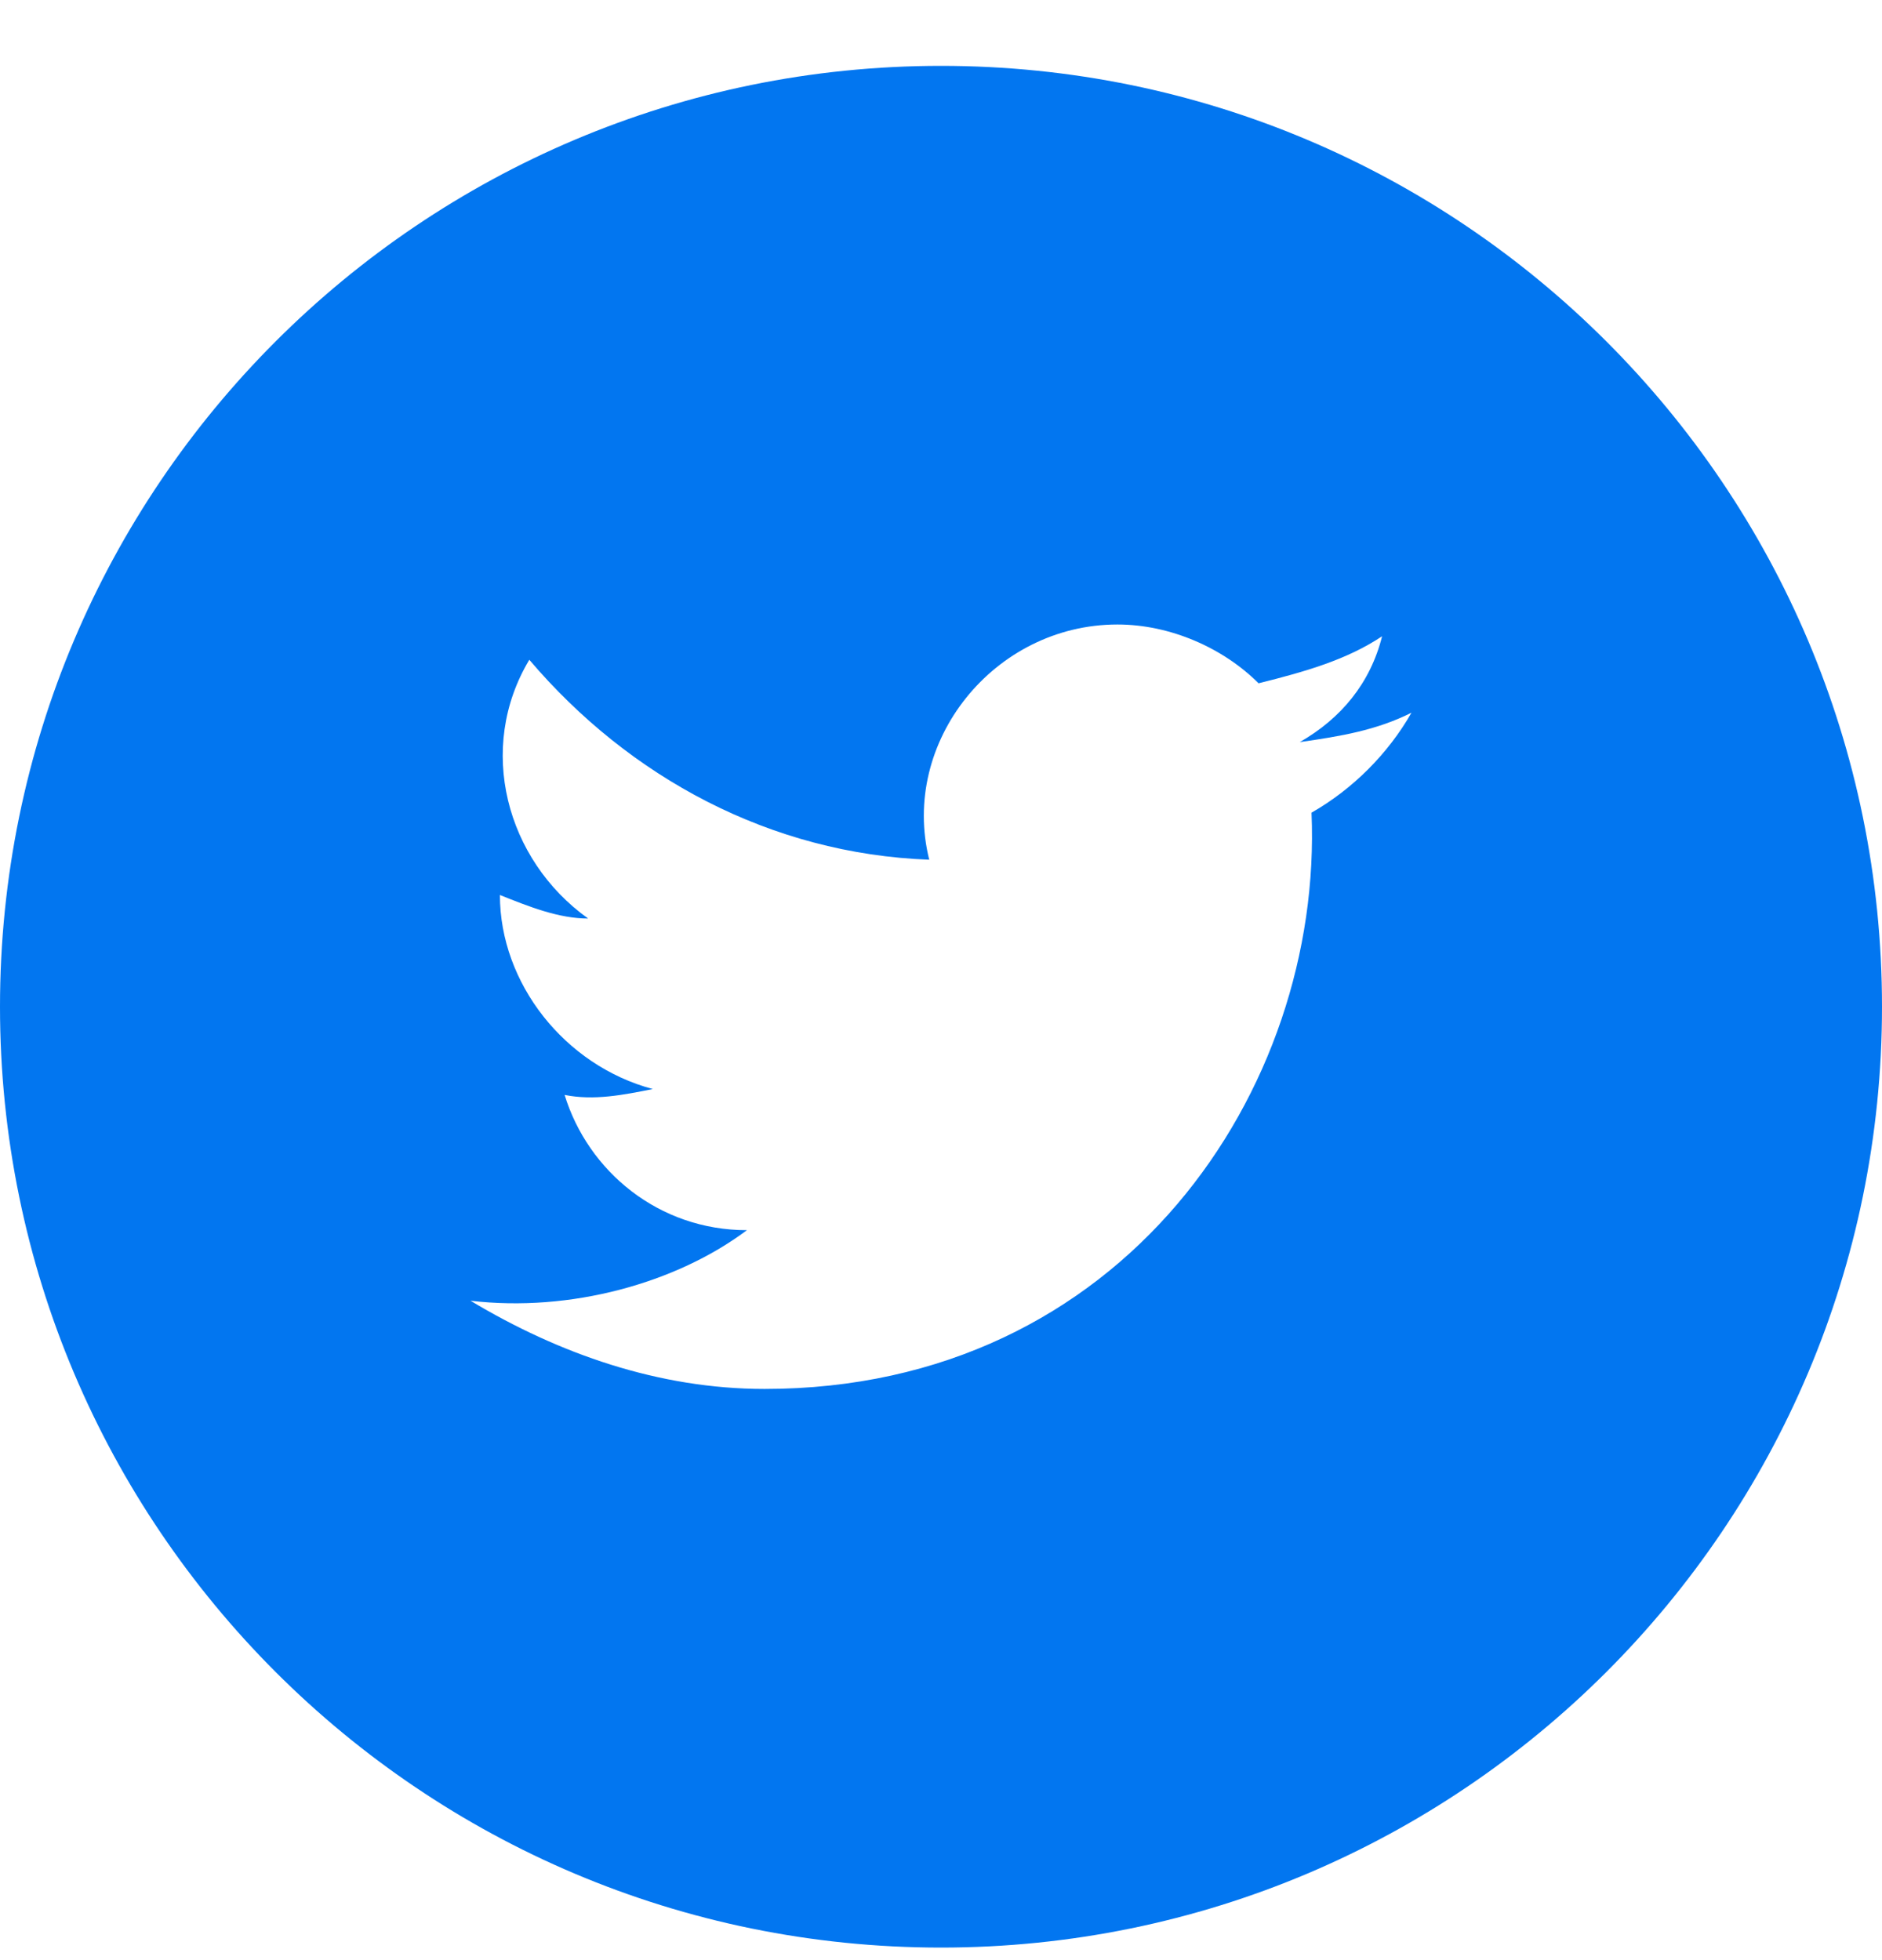 <svg width="24" height="25" viewBox="0 0 24 25" fill="none" xmlns="http://www.w3.org/2000/svg">
<path fill-rule="evenodd" clip-rule="evenodd" d="M0 12.84C0 6.212 5.373 0.84 12 0.84C18.627 0.84 24 6.212 24 12.84C24 19.467 18.627 24.84 12 24.84C5.373 24.84 0 19.467 0 12.84ZM16.575 9.465C17.1 9.39 17.55 9.315 18 9.09C17.7 9.615 17.25 10.065 16.725 10.365C16.875 13.89 14.325 17.715 9.75 17.715C8.4 17.715 7.125 17.265 6 16.59C7.275 16.74 8.625 16.365 9.525 15.69C8.4 15.69 7.5 14.94 7.2 13.965C7.575 14.04 7.95 13.965 8.325 13.89C7.2 13.59 6.375 12.54 6.375 11.415C6.75 11.565 7.125 11.715 7.5 11.715C6.45 10.965 6.075 9.54 6.75 8.415C8.025 9.915 9.825 10.89 11.85 10.965C11.475 9.465 12.675 7.965 14.25 7.965C14.925 7.965 15.6 8.265 16.05 8.715C16.65 8.565 17.175 8.415 17.625 8.115C17.475 8.715 17.1 9.165 16.575 9.465Z" fill="#0276F0"/>
</svg>
